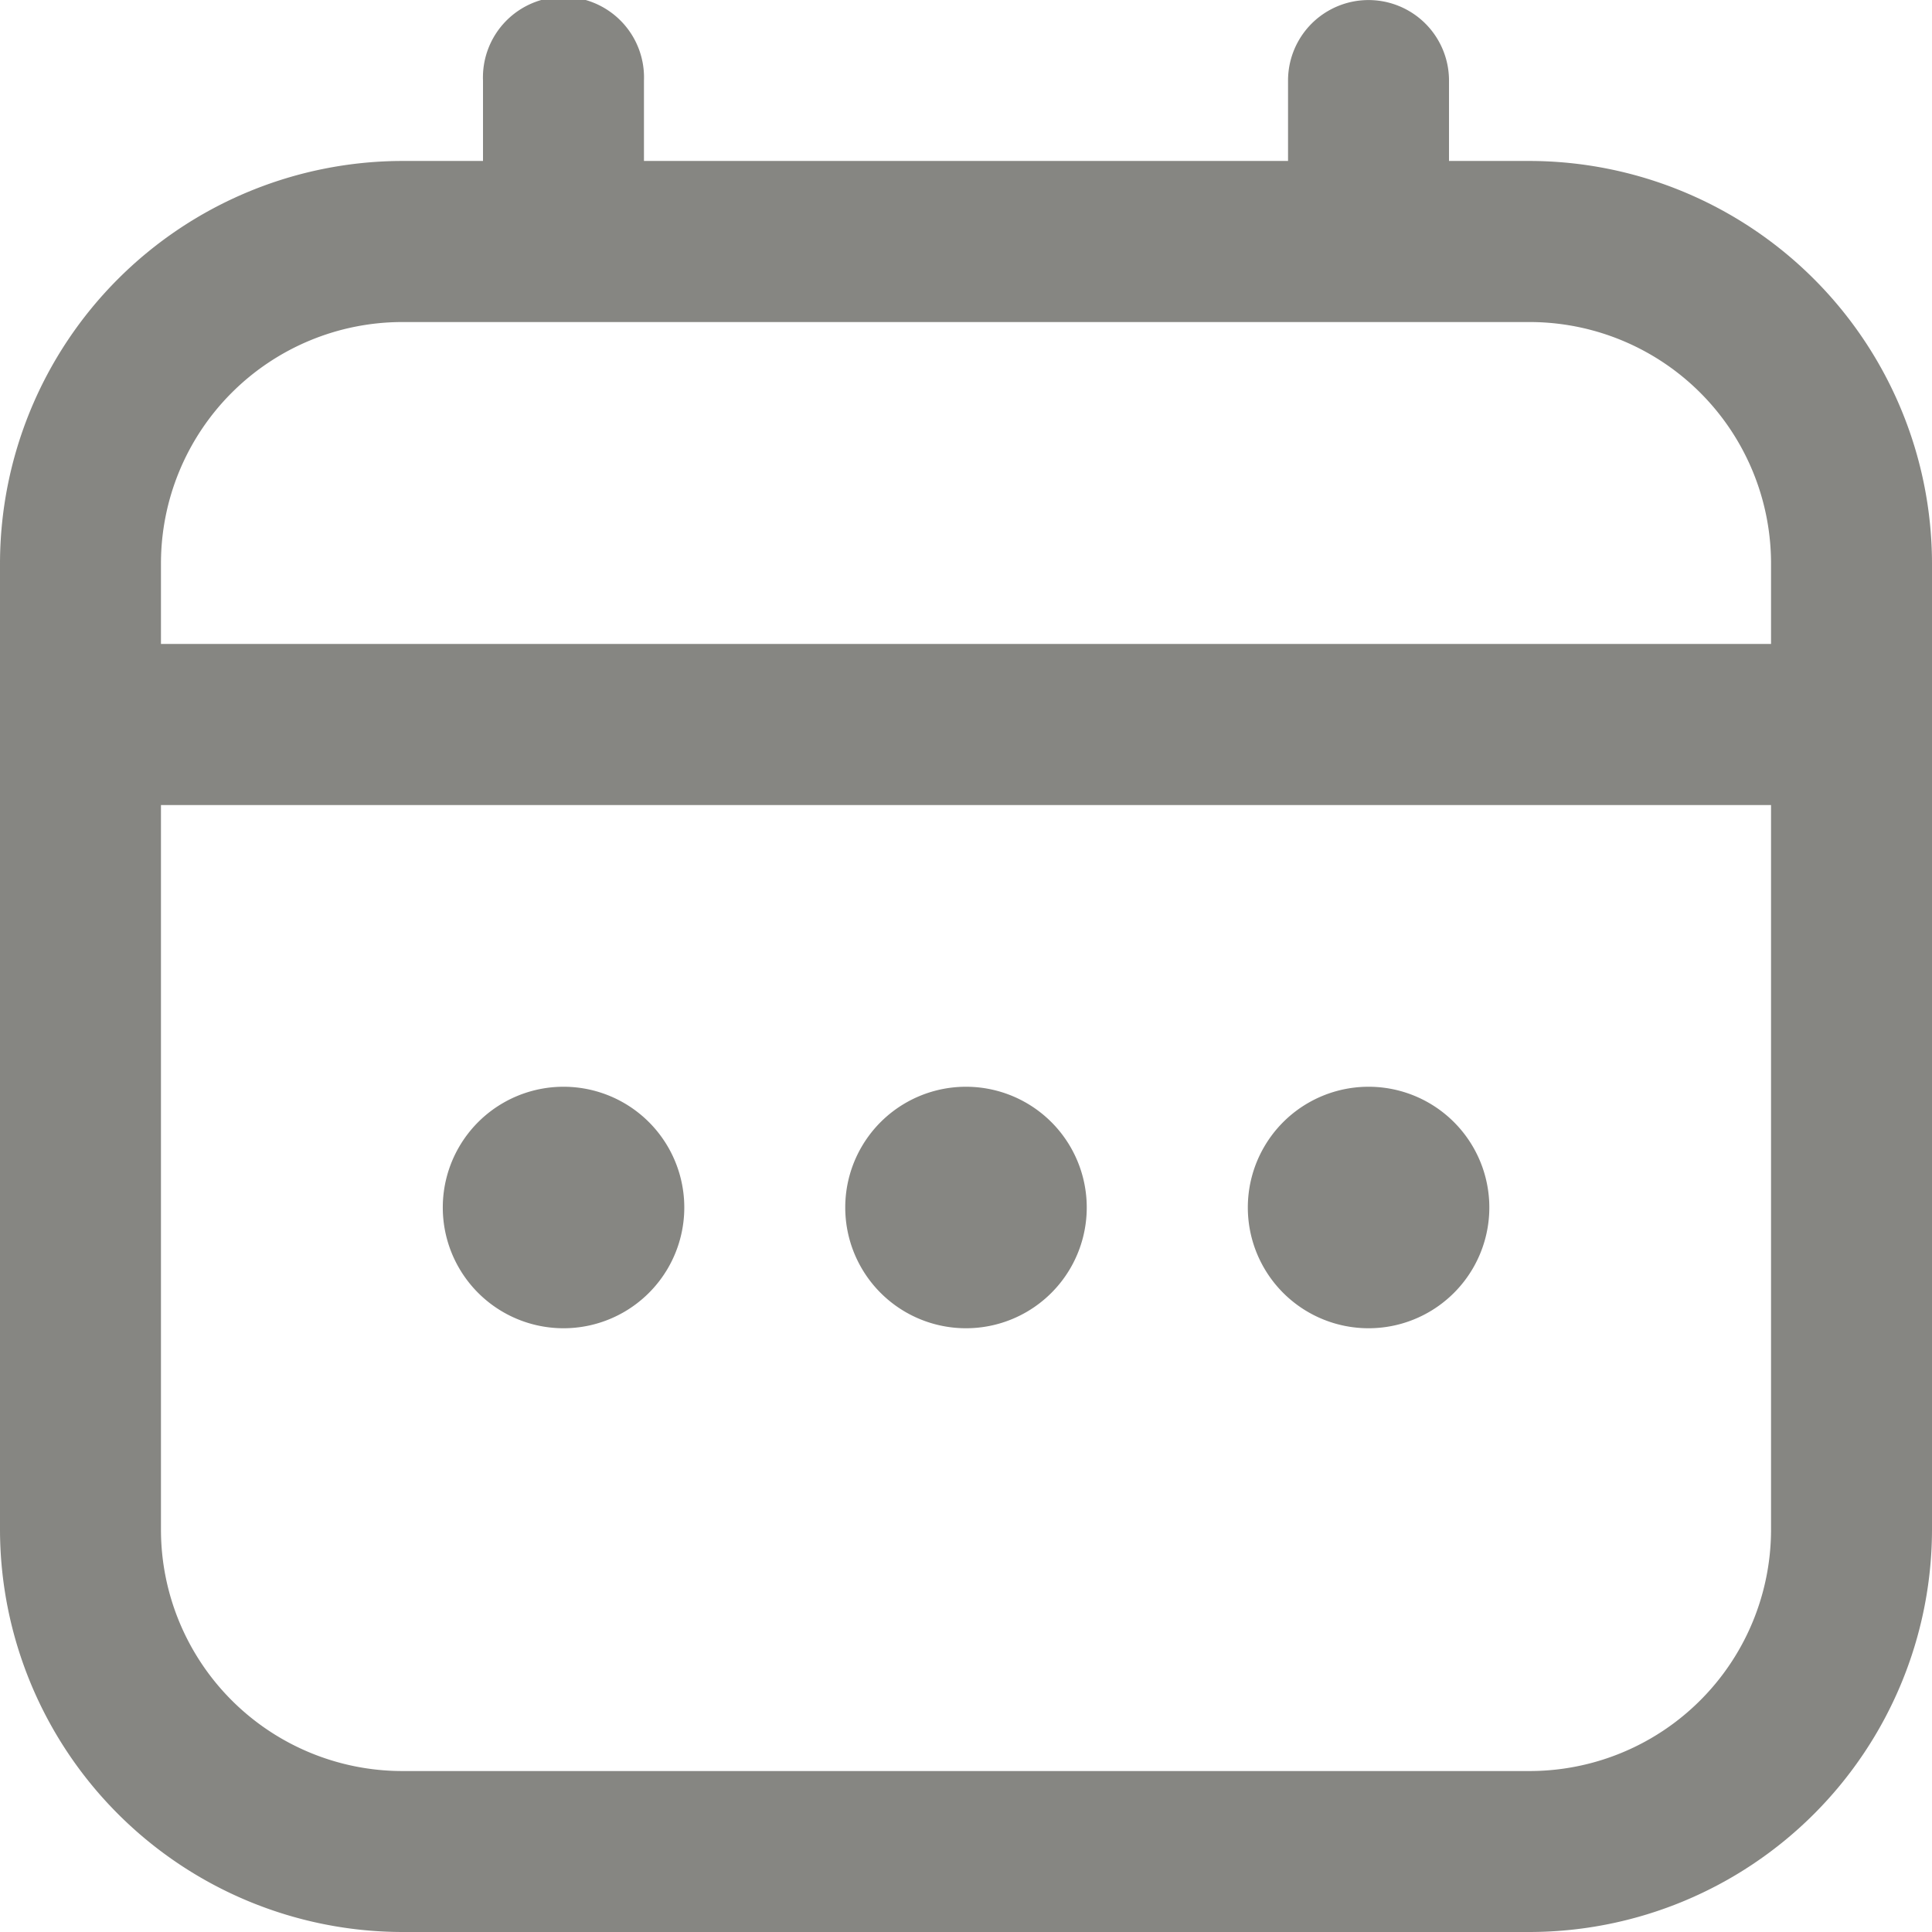 <svg xmlns="http://www.w3.org/2000/svg" width="16" height="16" fill="#5e5e58" viewBox="0 0 16 16">
  <g clip-path="url(#a)">
    <path fill-opacity=".75" d="M12.667 1.333H12V.667a.666.666 0 1 0-1.333 0v.666H5.333V.667A.667.667 0 1 0 4 .667v.666h-.667A3.337 3.337 0 0 0 0 4.667v8A3.337 3.337 0 0 0 3.333 16h9.334A3.337 3.337 0 0 0 16 12.667v-8a3.338 3.338 0 0 0-3.333-3.334ZM1.333 4.667a2 2 0 0 1 2-2h9.334a2 2 0 0 1 2 2v.666H1.333v-.666Zm11.334 10H3.333a2 2 0 0 1-2-2v-6h13.334v6a2 2 0 0 1-2 2Z"/>
    <path fill-opacity=".75" d="M8 11a1 1 0 1 0 0-2 1 1 0 0 0 0 2Zm-3.333 0a1 1 0 1 0 0-2 1 1 0 0 0 0 2Zm6.667 0a1 1 0 1 0 0-2 1 1 0 0 0 0 2Z"/>
  </g>
  <defs>
    <clipPath id="a">
      <path d="M0 0h16v16H0z"/>
    </clipPath>
  </defs>
</svg>

